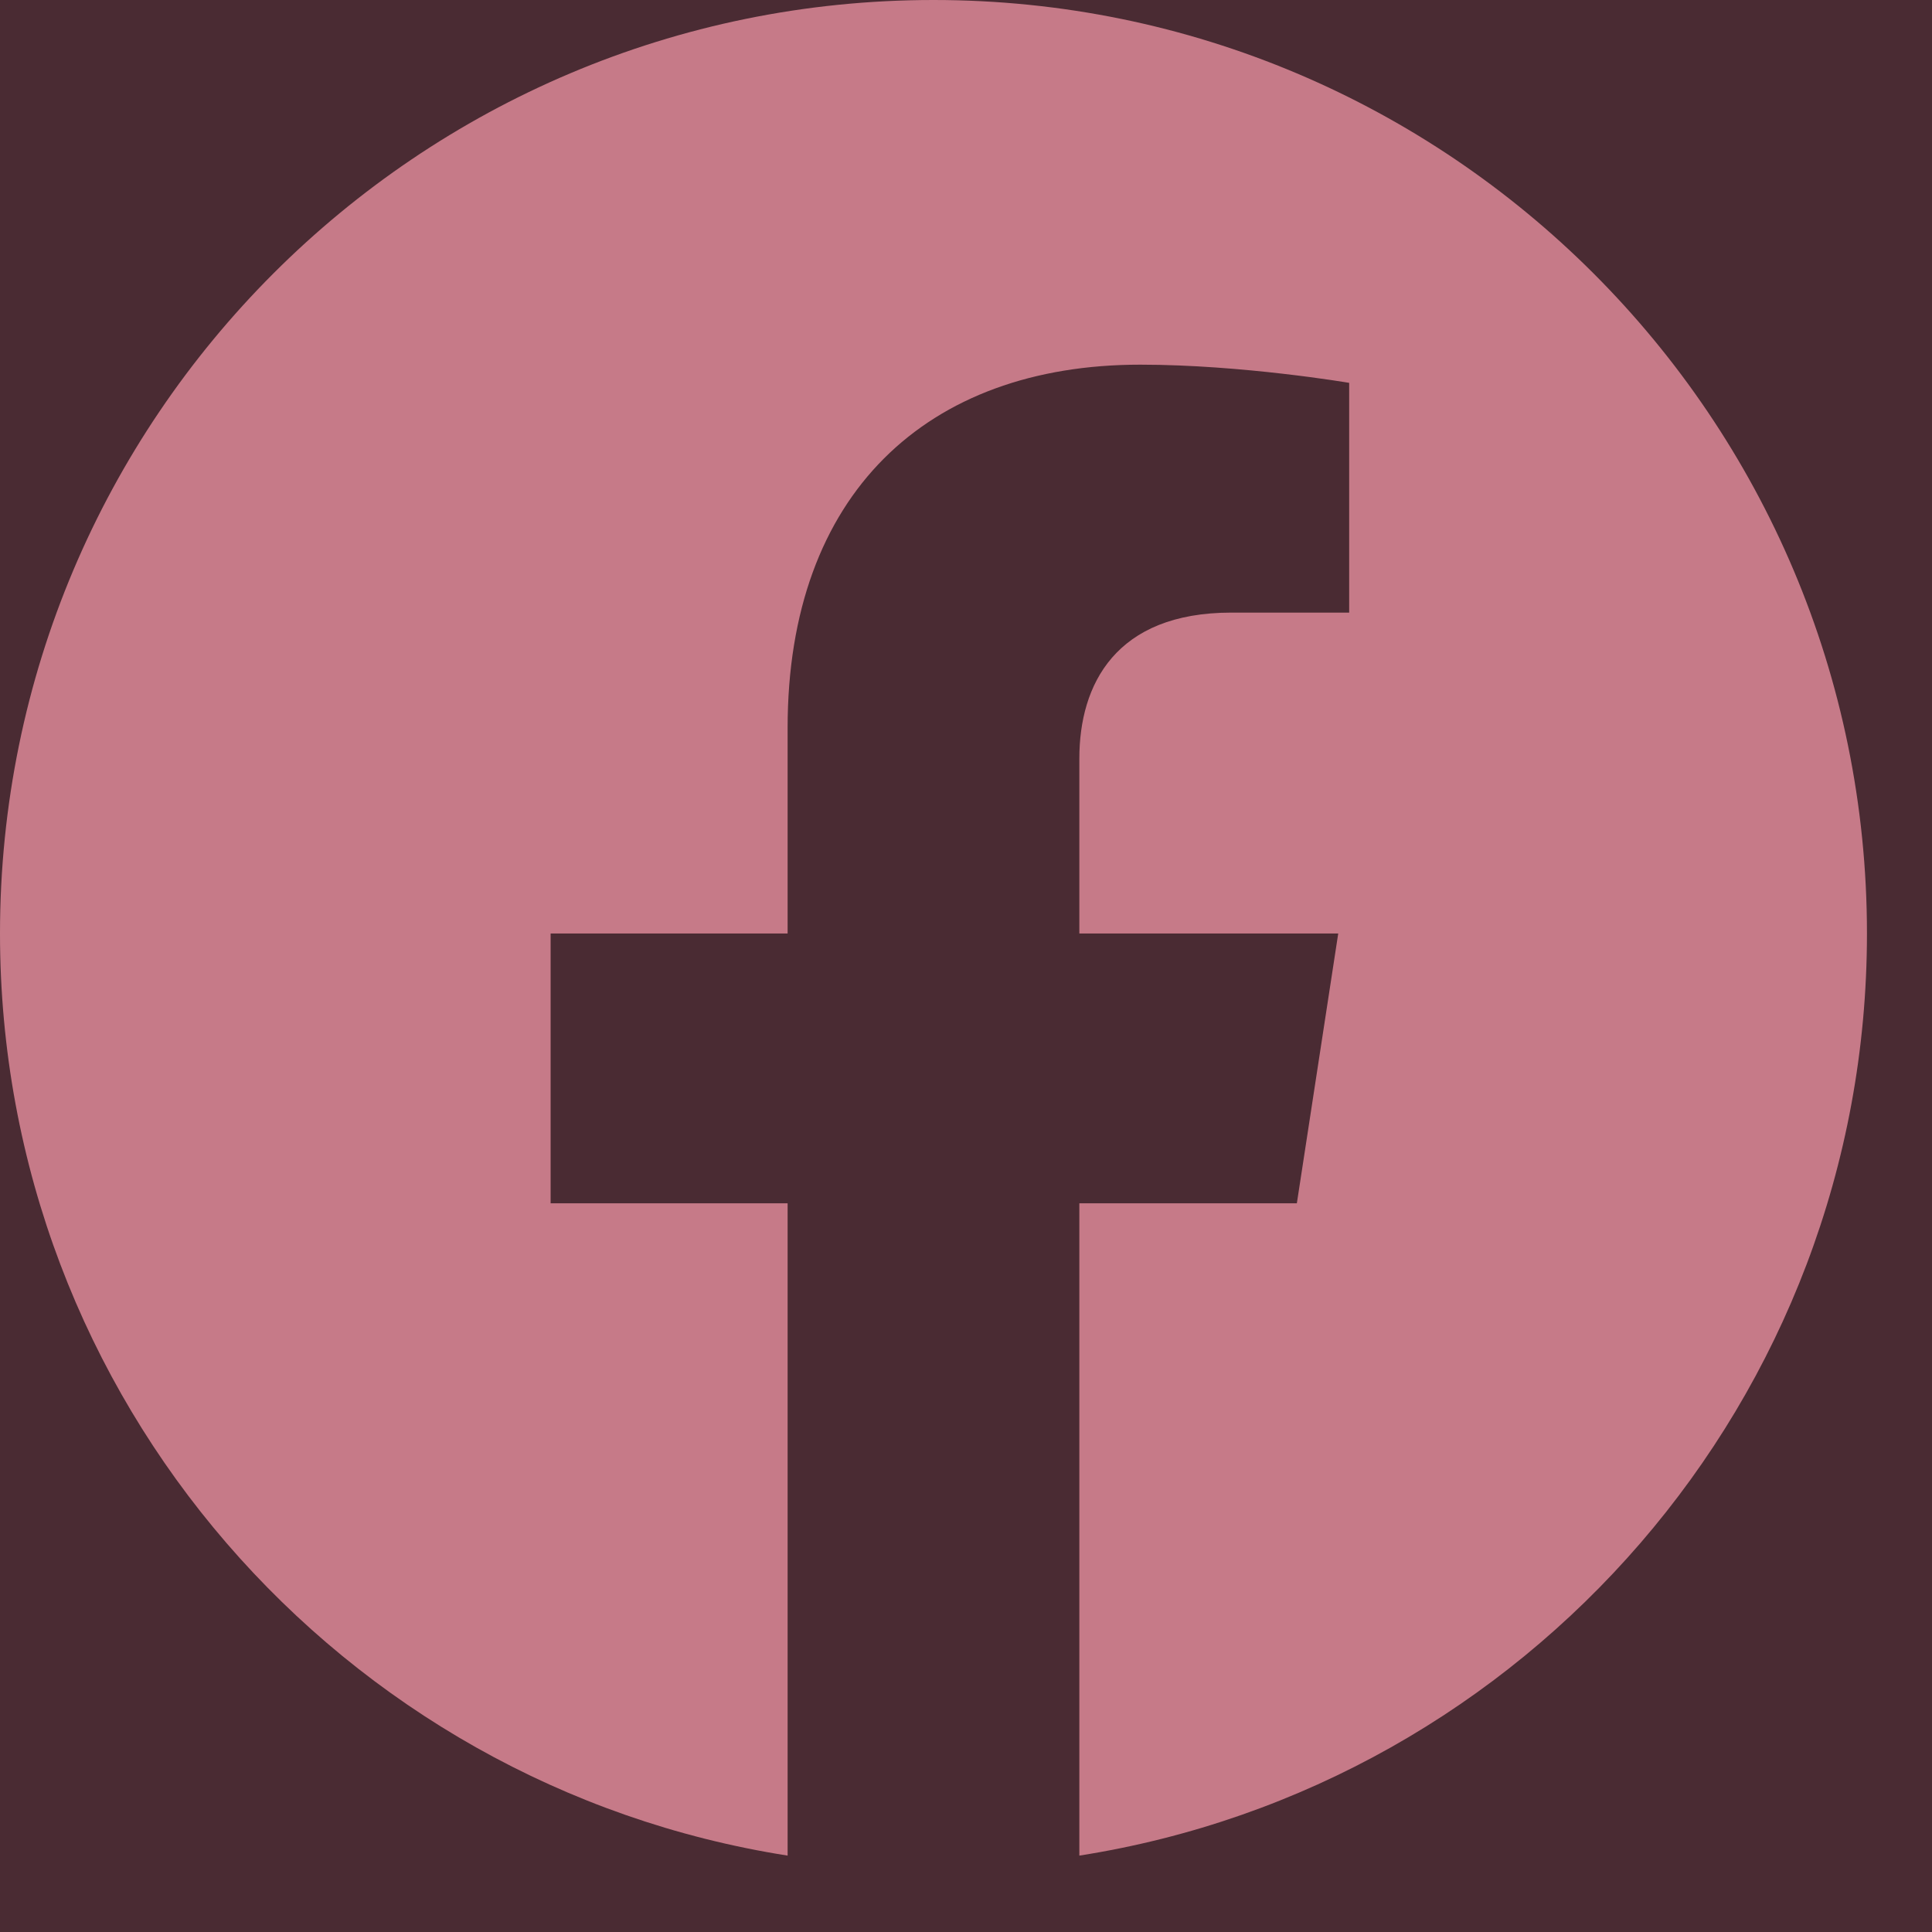 <svg width="24" height="24" viewBox="0 0 24 24" fill="none" xmlns="http://www.w3.org/2000/svg">
<rect width="24" height="24" fill="#F5F5F5"/>
<g clip-path="url(#clip0_0_1)">
<rect width="1440" height="4823" transform="translate(-1320 -48)" fill="white"/>
<path d="M-1320 -48H120V752H-1320V-48Z" fill="#4A2B33"/>
<path d="M-1320 -48H120V72H-1320V-48Z" fill="#4A2B33"/>
<g clip-path="url(#clip1_0_1)">
<path d="M23.192 11.596C23.192 5.192 18 0 11.596 0C5.192 0 0 5.192 0 11.596C0 17.384 4.24 22.181 9.784 23.051V14.948H6.84V11.596H9.784V9.041C9.784 6.135 11.515 4.53 14.164 4.53C15.432 4.53 16.76 4.756 16.76 4.756V7.61H15.297C13.857 7.61 13.408 8.504 13.408 9.422V11.596H16.624L16.11 14.948H13.408V23.051C18.951 22.181 23.192 17.384 23.192 11.596Z" fill="#C67A88"/>
</g>
</g>
<defs>
<clipPath id="clip0_0_1">
<rect width="1440" height="4823" fill="white" transform="translate(-1320 -48)"/>
</clipPath>
<clipPath id="clip1_0_1">
<rect width="24" height="24" fill="white"/>
</clipPath>
</defs>
</svg>
